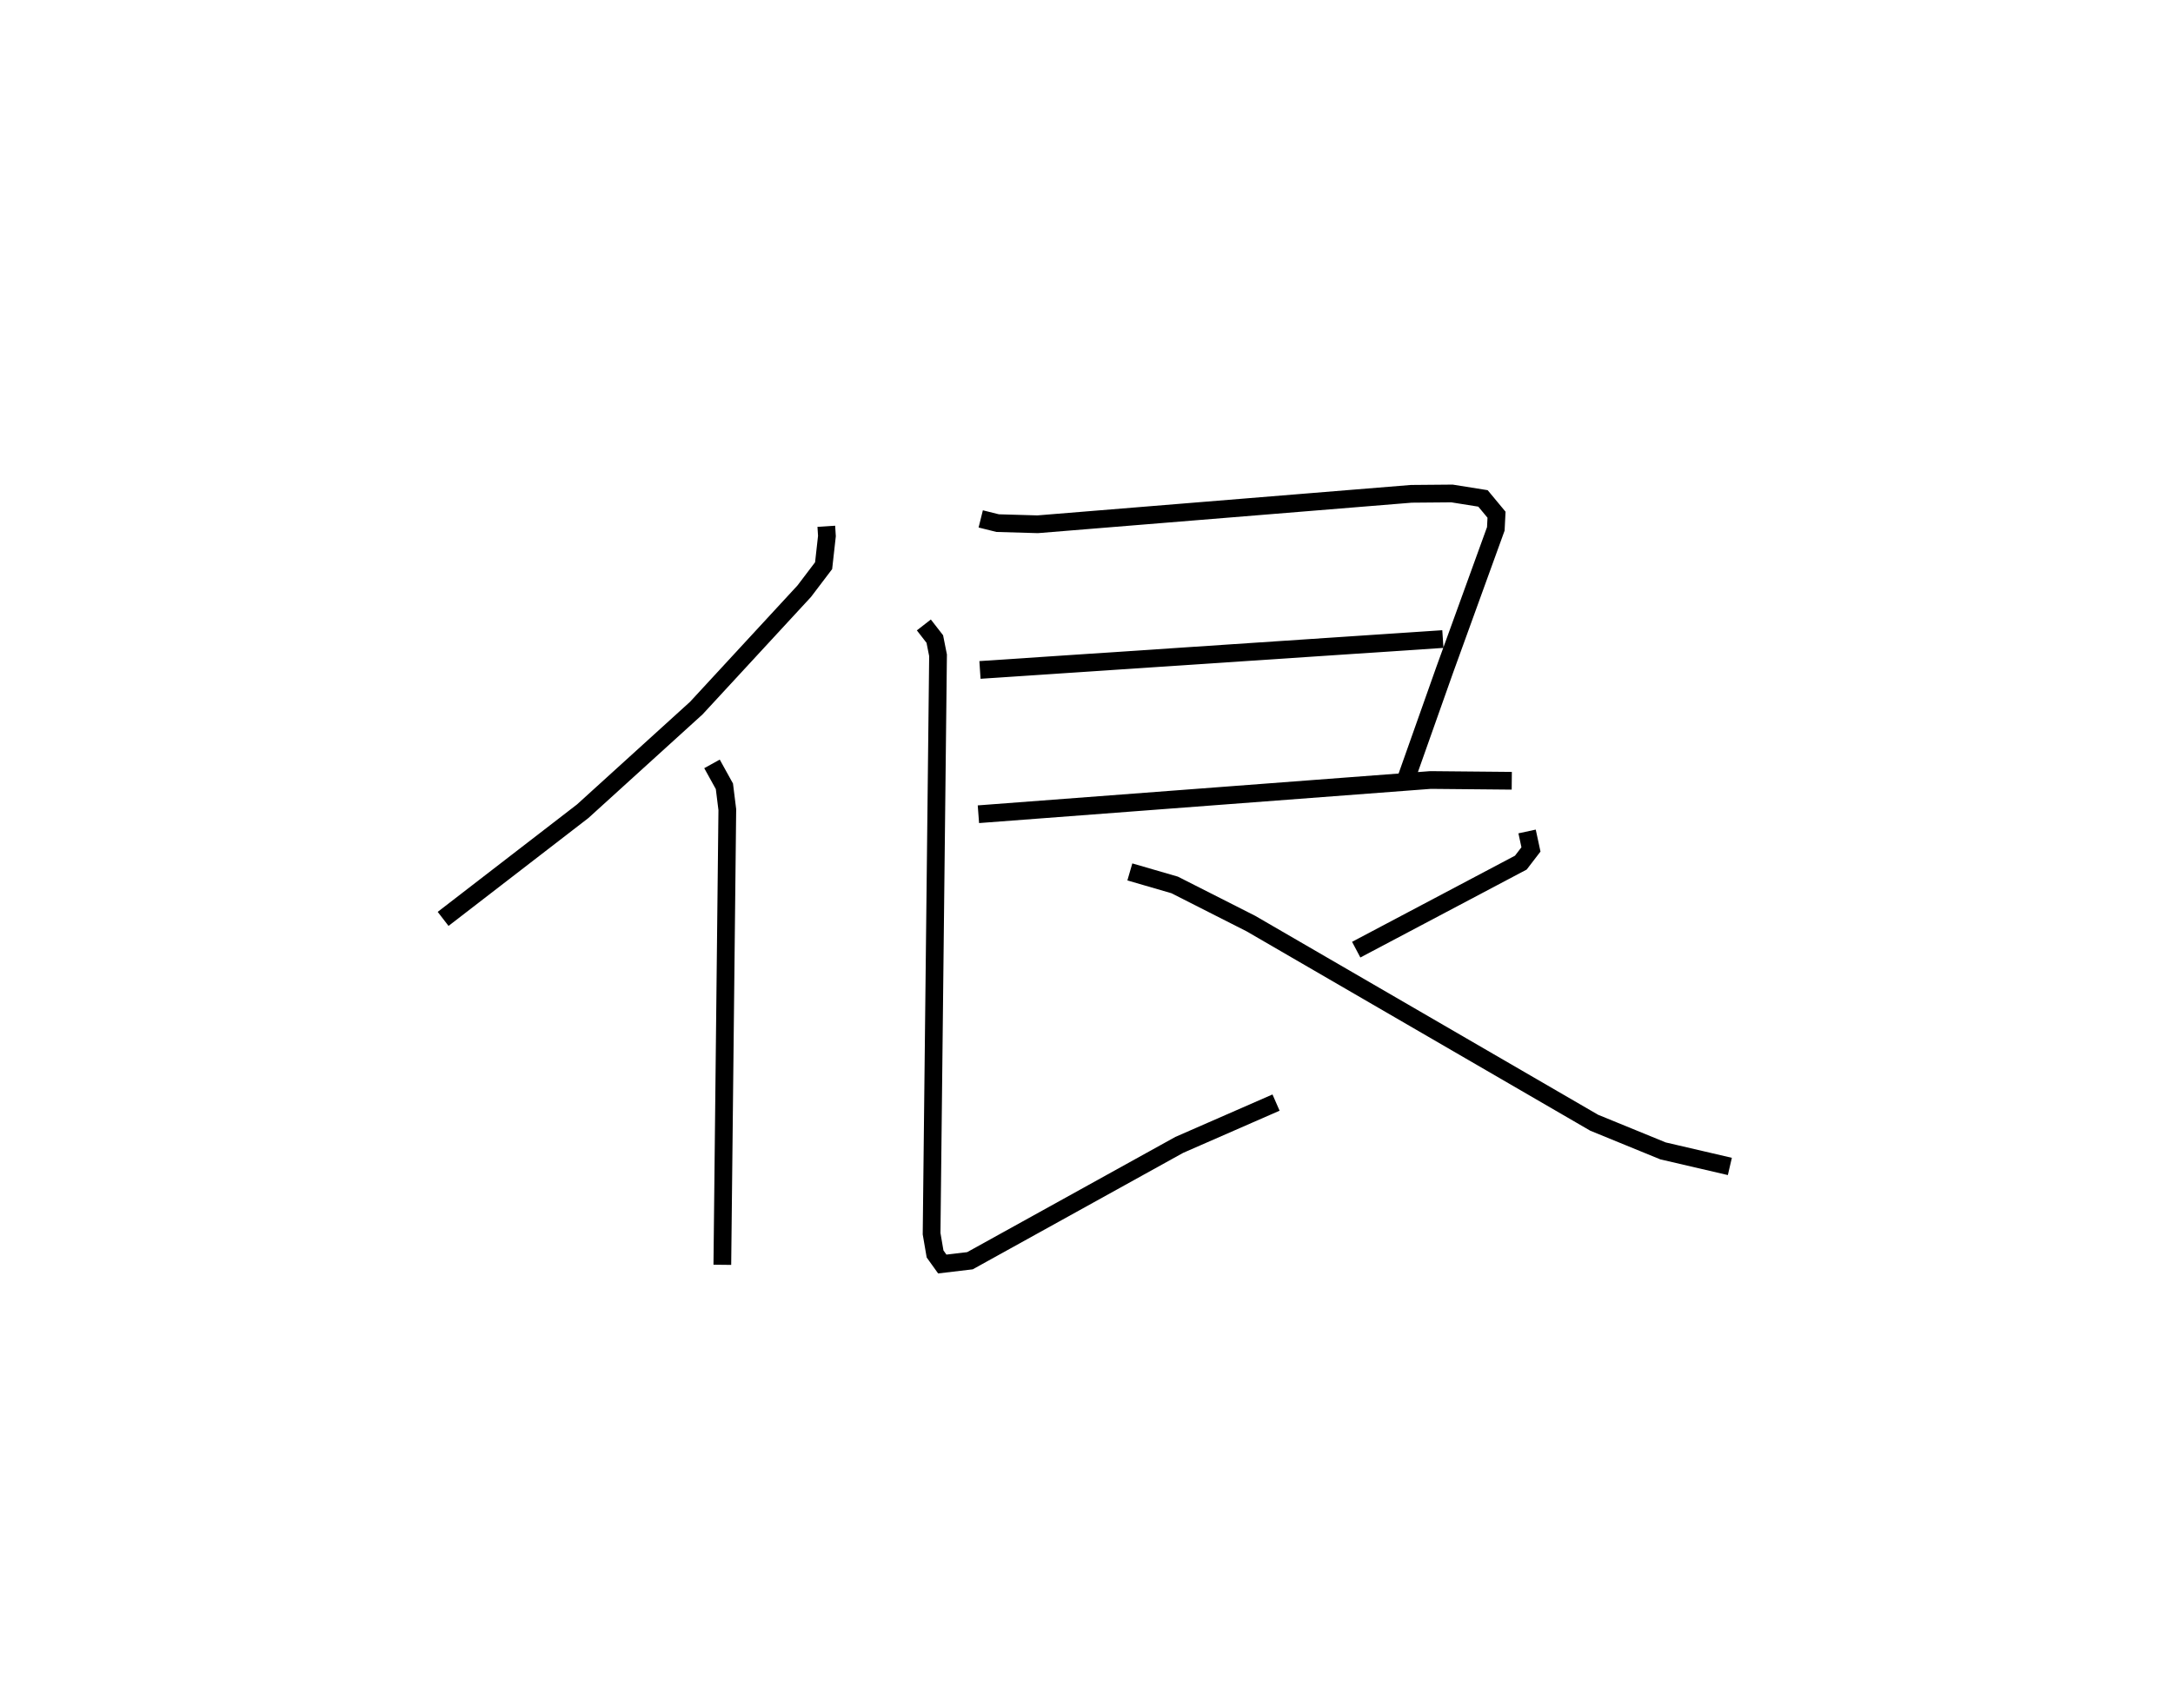 <?xml version="1.0" encoding="utf-8" ?>
<svg baseProfile="full" height="96.357" version="1.1" width="122.595" xmlns="http://www.w3.org/2000/svg" xmlns:ev="http://www.w3.org/2001/xml-events" xmlns:xlink="http://www.w3.org/1999/xlink"><defs /><rect fill="white" height="96.357" width="122.595" x="0" y="0" /><path d="M25.28,25 m0.0,0.0 m21.338,4.691 l0.035,0.552 -0.187,1.671 l-1.094,1.441 -6.088,6.593 l-6.412,5.821 -7.873,6.072 m15.17,-8.745 l0.7,1.265 0.164,1.317 l-0.281,25.678 m14.578,-42.081 l0.955,0.238 2.256,0.065 l21.084,-1.718 2.293,-0.02 l1.748,0.279 0.764,0.92 l-0.04,0.798 -2.887,7.964 l-2.202,6.218 m-24.014,-6.223 l26.116,-1.743 m-26.204,9.883 l25.508,-1.931 4.583,0.043 m-33.169,-8.791 l0.618,0.795 0.183,0.918 l-0.364,32.631 0.196,1.143 l0.407,0.568 1.561,-0.185 l11.809,-6.536 5.46,-2.387 m14.163,-15.295 l0.219,1.013 -0.572,0.745 l-9.287,4.91 m-12.771,-4.386 l2.527,0.734 4.303,2.181 l19.366,11.235 3.884,1.589 l3.771,0.877 " fill="none" stroke="black" stroke-width="1" /></svg>